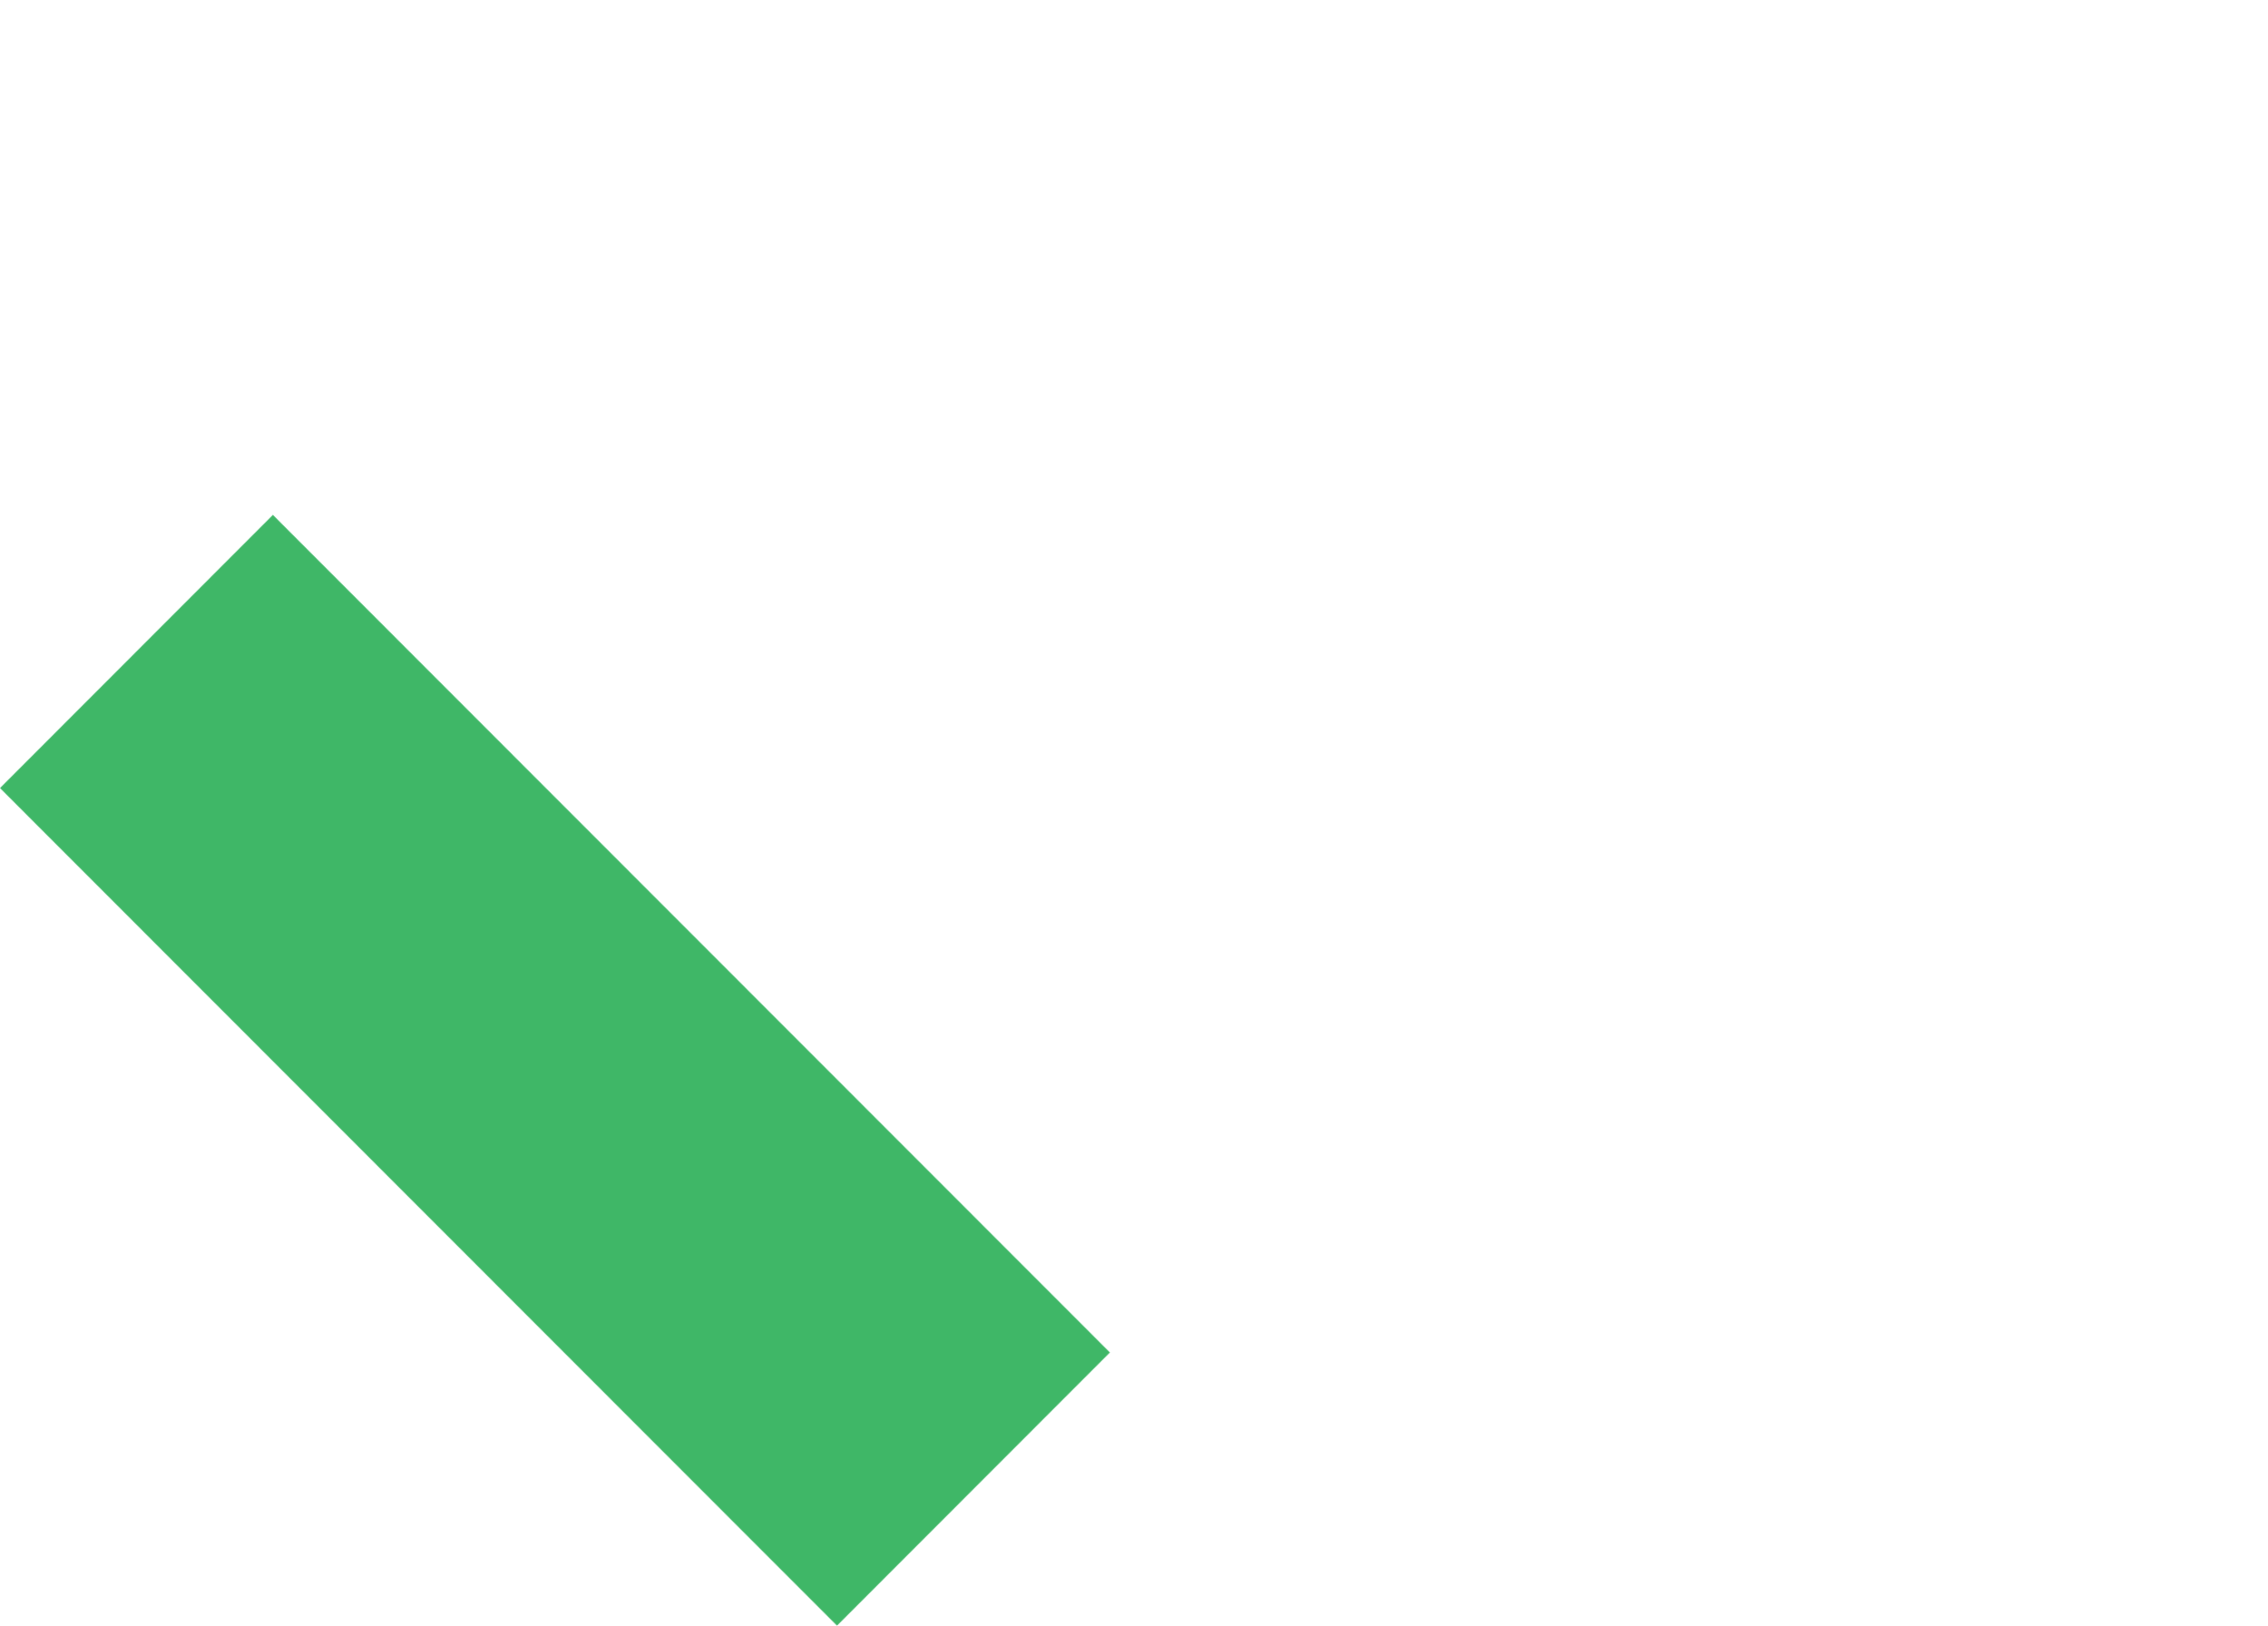 <?xml version="1.0" encoding="iso-8859-1"?>
<!-- Generator: Adobe Illustrator 16.0.0, SVG Export Plug-In . SVG Version: 6.00 Build 0)  -->
<!DOCTYPE svg PUBLIC "-//W3C//DTD SVG 1.1//EN" "http://www.w3.org/Graphics/SVG/1.1/DTD/svg11.dtd">
<svg version="1.1" id="Layer_1" xmlns="http://www.w3.org/2000/svg" xmlns:xlink="http://www.w3.org/1999/xlink" x="0px" y="0px"
	 width="10.397px" height="7.451px" viewBox="0 0 10.397 7.451" style="enable-background:new 0 0 10.397 7.451;"
	 xml:space="preserve">
<path style="fill-rule:evenodd;clip-rule:evenodd;fill:none;" d="M2.949,6.199L9.146,0l1.251,1.251L4.2,7.451L2.949,6.199z"/>
<path style="fill-rule:evenodd;clip-rule:evenodd;fill:#3FB767;" d="M3.837,7.451L0,3.612L1.251,2.36l3.837,3.839L3.837,7.451z"/>
</svg>

